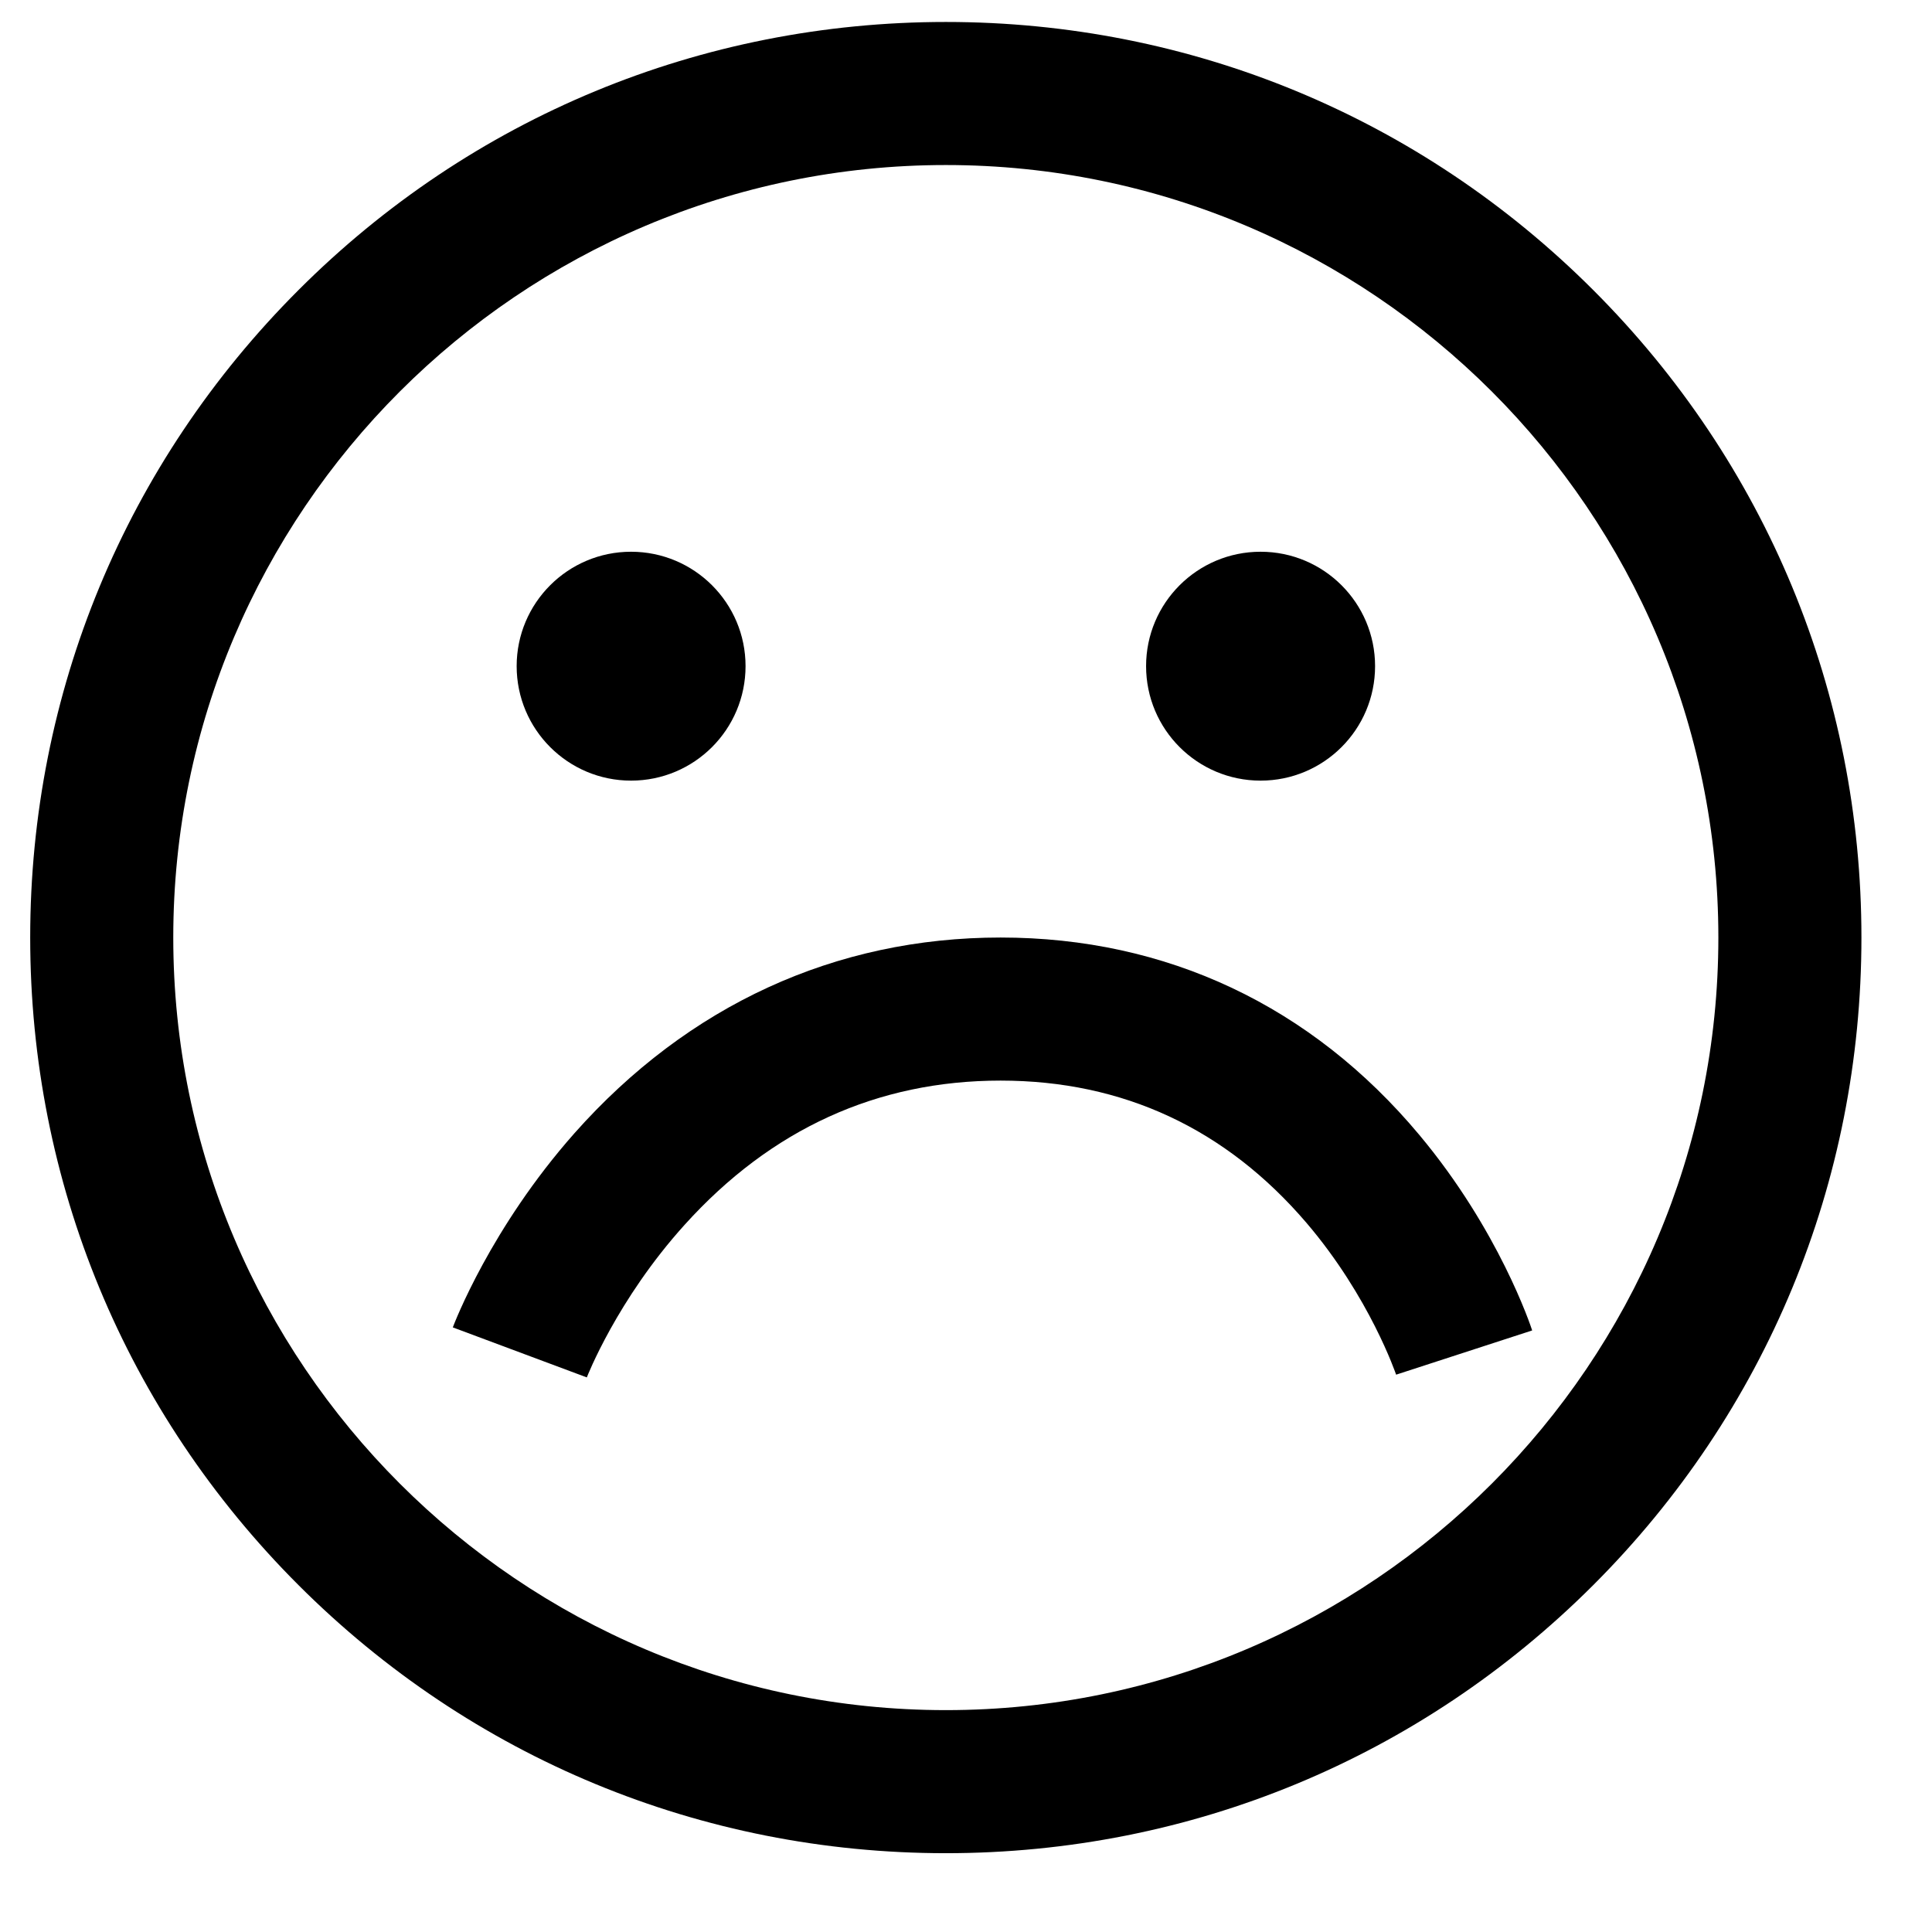 <svg width="19" height="19" viewBox="0 0 19 19" fill="none" xmlns="http://www.w3.org/2000/svg">
<g clip-path="url(#clip0)">
<path d="M15.669 2.853C13.968 1.152 11.707 0.216 9.302 0.216C6.897 0.216 4.635 1.152 2.935 2.853C1.234 4.554 0.297 6.815 0.297 9.22C0.297 11.626 1.234 13.887 2.935 15.588C4.635 17.288 6.897 18.225 9.302 18.225C11.707 18.225 13.968 17.288 15.669 15.588C17.37 13.887 18.306 11.626 18.306 9.22C18.306 6.815 17.37 4.554 15.669 2.853ZM9.302 16.818C5.112 16.818 1.704 13.41 1.704 9.22C1.704 5.031 5.112 1.623 9.302 1.623C13.491 1.623 16.899 5.031 16.899 9.22C16.899 13.41 13.491 16.818 9.302 16.818Z" fill="black"/>
<path d="M6.206 7.677C6.828 7.677 7.332 7.173 7.332 6.551C7.332 5.93 6.828 5.426 6.206 5.426C5.585 5.426 5.081 5.93 5.081 6.551C5.081 7.173 5.585 7.677 6.206 7.677Z" fill="black"/>
<path d="M12.397 7.677C13.019 7.677 13.523 7.173 13.523 6.551C13.523 5.93 13.019 5.426 12.397 5.426C11.775 5.426 11.271 5.93 11.271 6.551C11.271 7.173 11.775 7.677 12.397 7.677Z" fill="black"/>
<path d="M13.73 13.519C13.727 13.512 13.473 12.759 12.85 12.028C12.056 11.099 11.043 10.627 9.84 10.627C8.627 10.627 7.582 11.104 6.733 12.045C6.067 12.782 5.773 13.541 5.771 13.546L4.453 13.054C4.468 13.015 4.824 12.077 5.649 11.145C6.766 9.886 8.215 9.22 9.84 9.22C11.472 9.22 12.896 9.891 13.958 11.161C14.743 12.099 15.055 13.044 15.068 13.084L13.73 13.519Z" fill="black"/>
</g>
<defs>
<clipPath id="clip0">
<rect width="18.009" height="18.009" fill="white" transform="translate(0.297 0.216)"/>
</clipPath>
</defs>
</svg>

